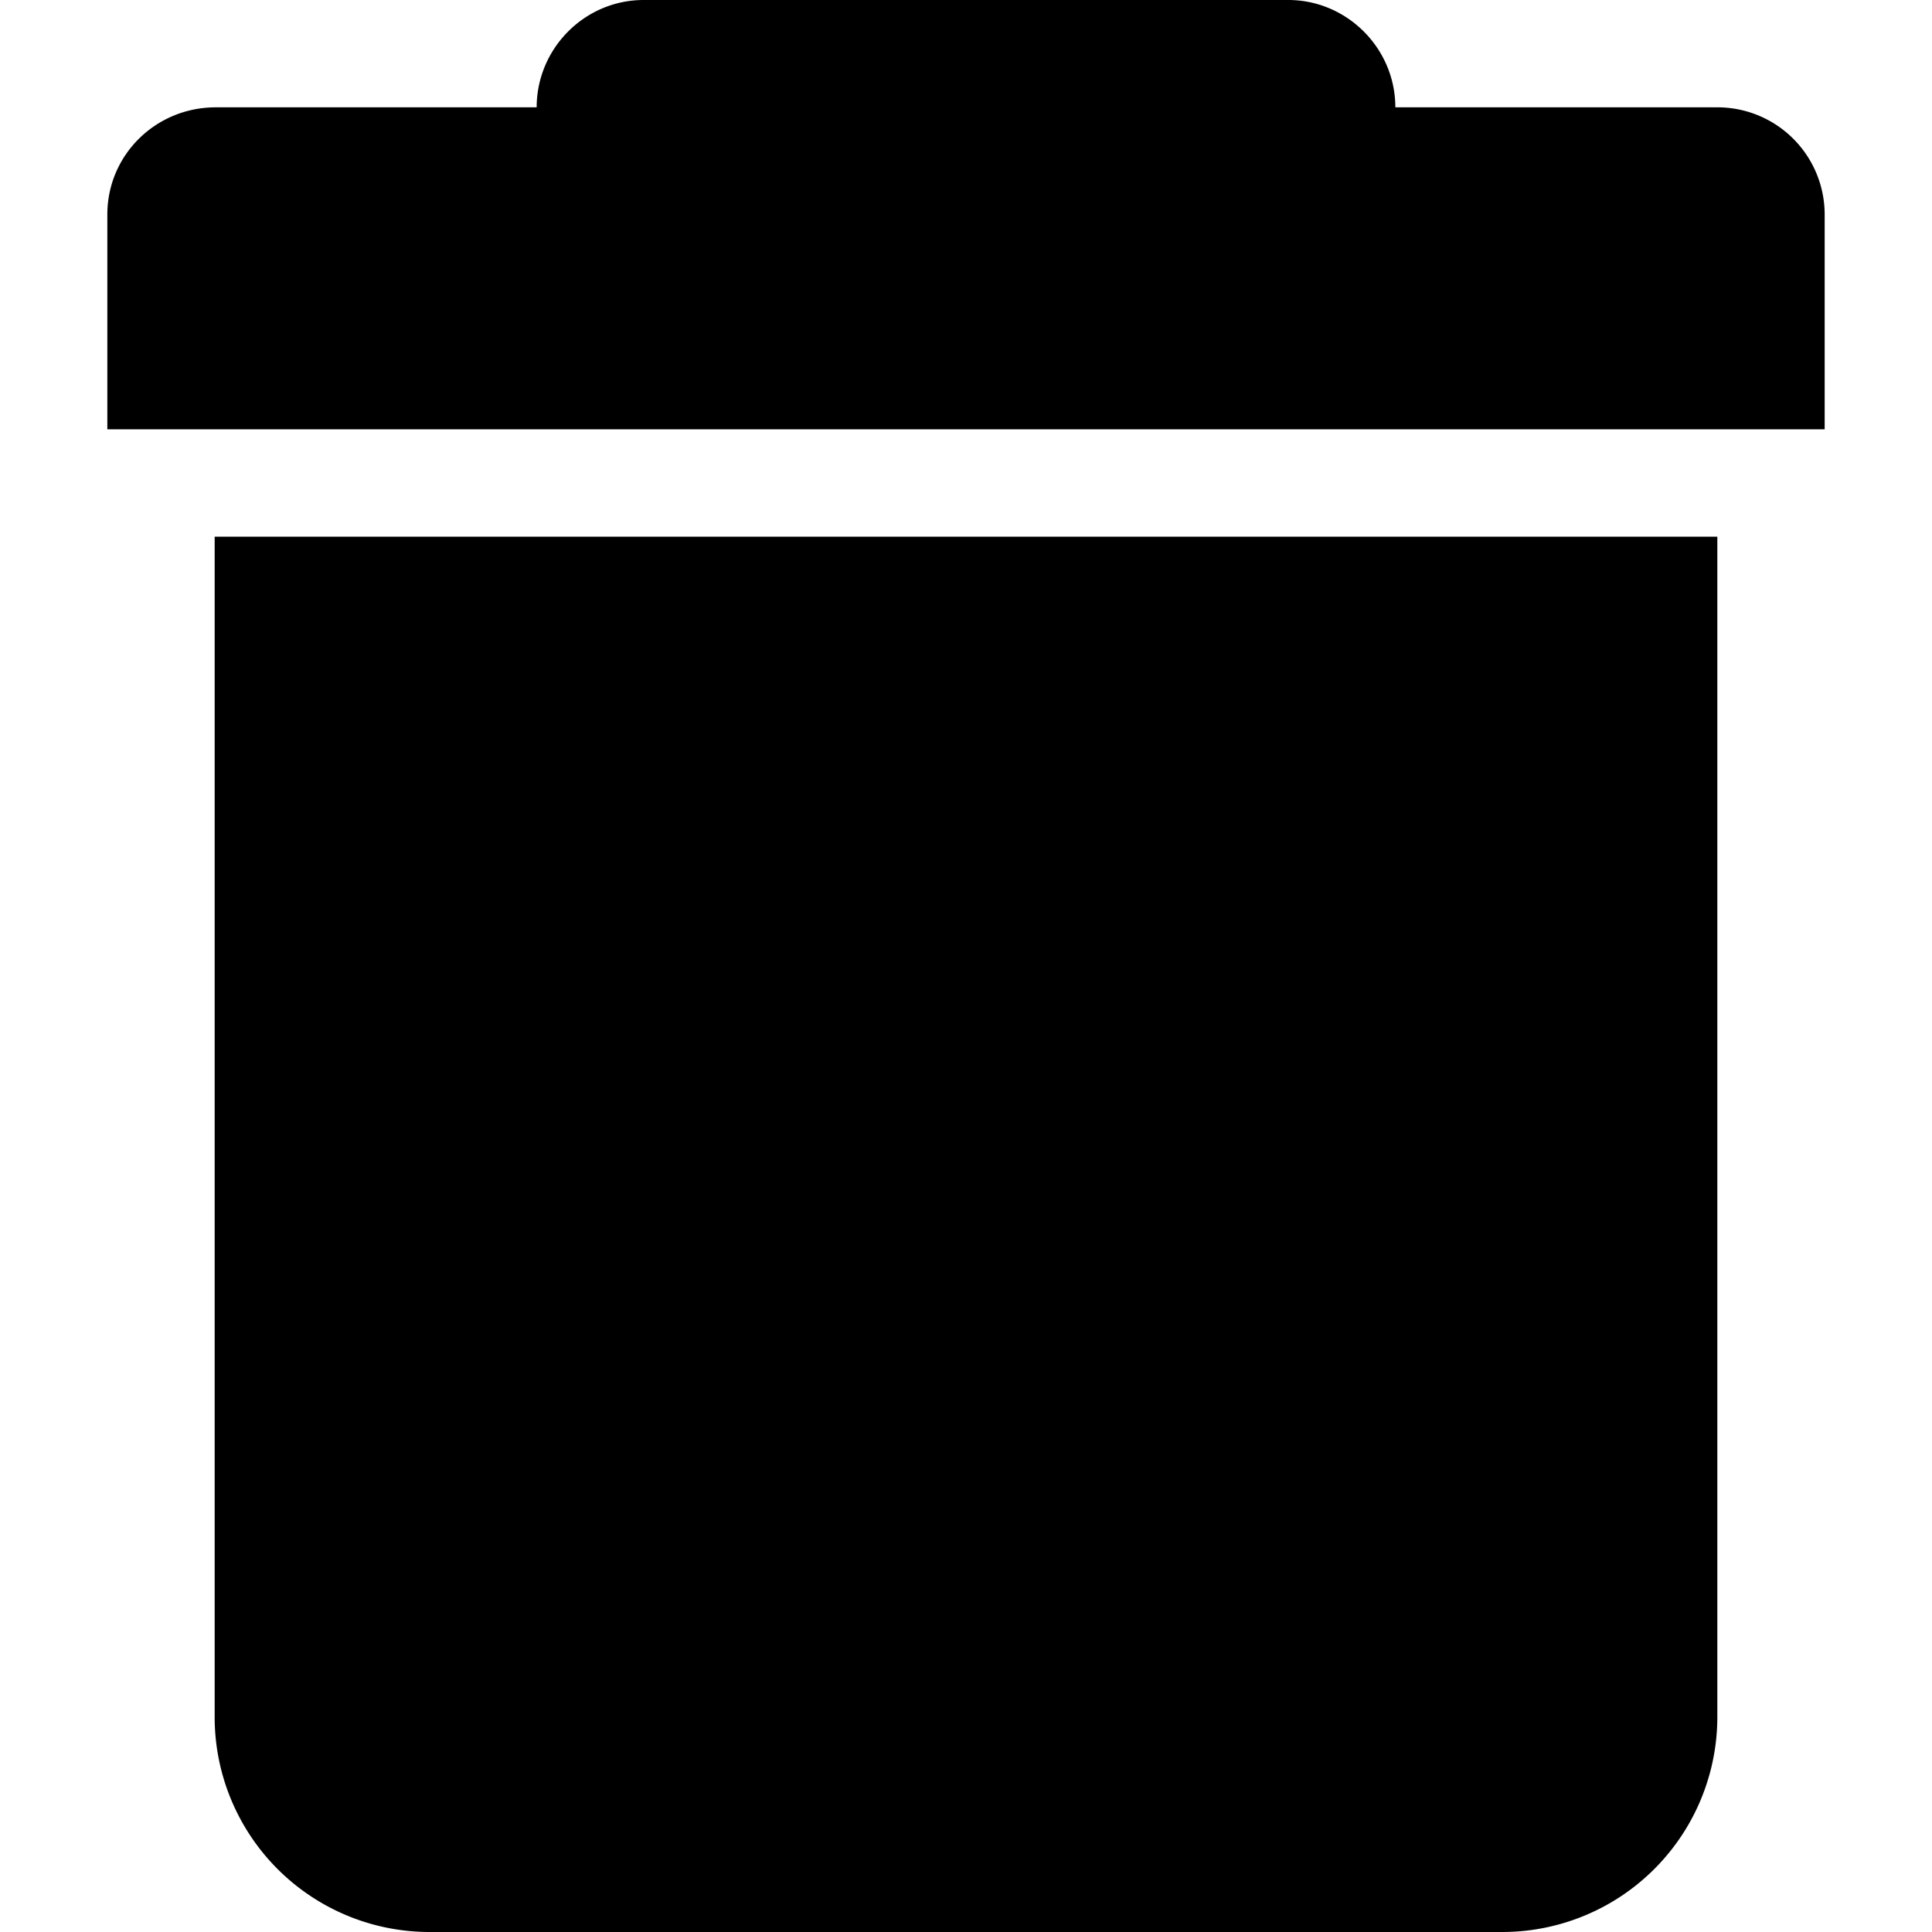 <svg role="icon" class="icon" width="18" height="18" viewBox="0 0 18 18"><path d="M17 1.999V4H1V1.999C1 1.443 1.452 1 2.01 1H5c0-.547.446-1 .997-1h6.006c.544 0 .997.448.997 1h2.99a.999.999 0 0 1 1.01.999zM2 5h14v10.997A2.004 2.004 0 0 1 13.994 18H4.006A2.002 2.002 0 0 1 2 15.997V5z"/></svg>